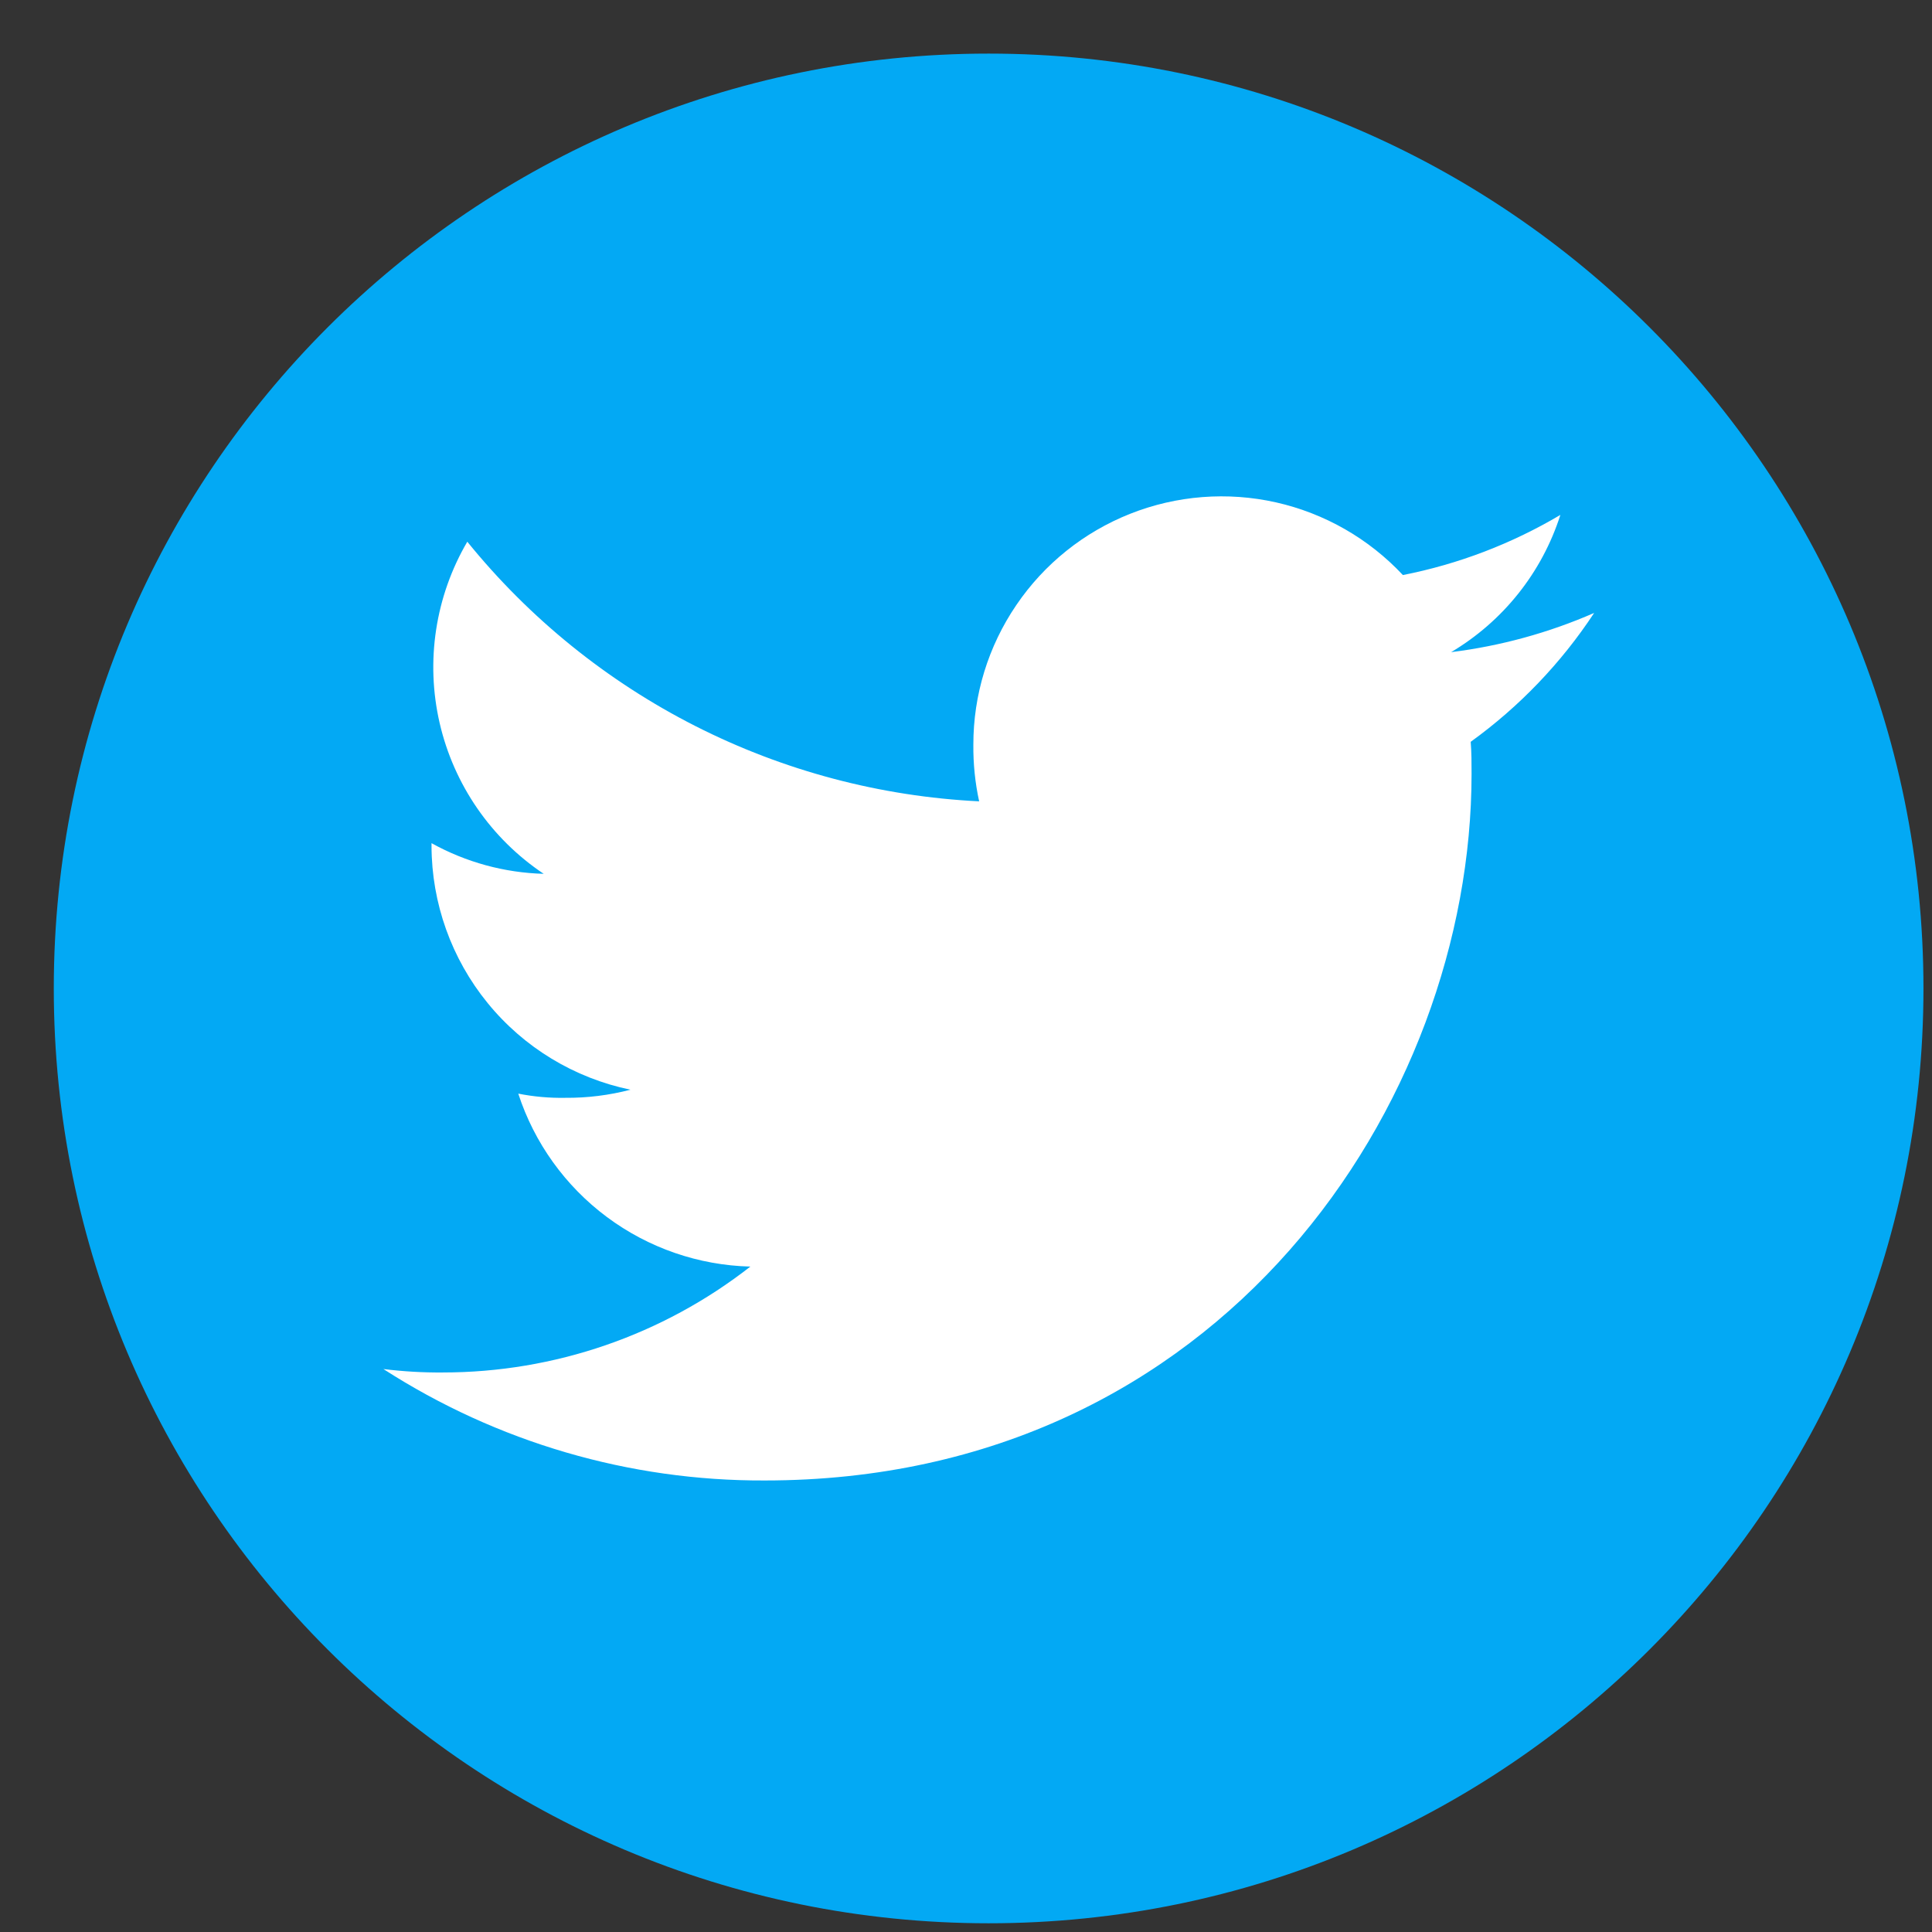 <svg width="31" height="31" viewBox="0 0 31 31" fill="none" xmlns="http://www.w3.org/2000/svg">
<rect x="0" y="0" width="31" height="31" fill="#333333" stroke="none"/>
<path d="M15.863 30.86C24.148 30.86 30.863 24.144 30.863 15.86C30.863 7.576 24.148 0.86 15.863 0.86C7.579 0.86 0.863 7.576 0.863 15.86C0.863 24.144 7.579 30.86 15.863 30.86Z" fill="#03A9F4"/>
<path d="M25.579 9.835C24.849 10.154 24.075 10.366 23.284 10.464C24.118 9.969 24.742 9.186 25.037 8.262C24.256 8.725 23.401 9.052 22.51 9.227C21.964 8.643 21.255 8.237 20.475 8.061C19.695 7.886 18.881 7.949 18.137 8.243C17.394 8.537 16.756 9.047 16.307 9.709C15.857 10.37 15.617 11.151 15.618 11.95C15.615 12.255 15.646 12.56 15.711 12.858C14.126 12.78 12.575 12.369 11.16 11.651C9.745 10.933 8.497 9.925 7.498 8.692C6.985 9.569 6.826 10.609 7.054 11.6C7.282 12.59 7.879 13.456 8.724 14.021C8.093 14.004 7.476 13.835 6.924 13.529V13.573C6.926 14.492 7.244 15.383 7.825 16.095C8.406 16.808 9.215 17.298 10.116 17.485C9.775 17.574 9.424 17.618 9.071 17.615C8.818 17.62 8.564 17.597 8.316 17.548C8.573 18.338 9.07 19.03 9.737 19.527C10.404 20.024 11.208 20.302 12.04 20.323C10.631 21.424 8.894 22.022 7.106 22.022C6.787 22.025 6.469 22.006 6.152 21.967C7.976 23.142 10.101 23.764 12.271 23.755C19.603 23.755 23.612 17.682 23.612 12.418C23.612 12.242 23.612 12.073 23.598 11.903C24.378 11.34 25.05 10.639 25.579 9.835Z" fill="white"/>
</svg>
